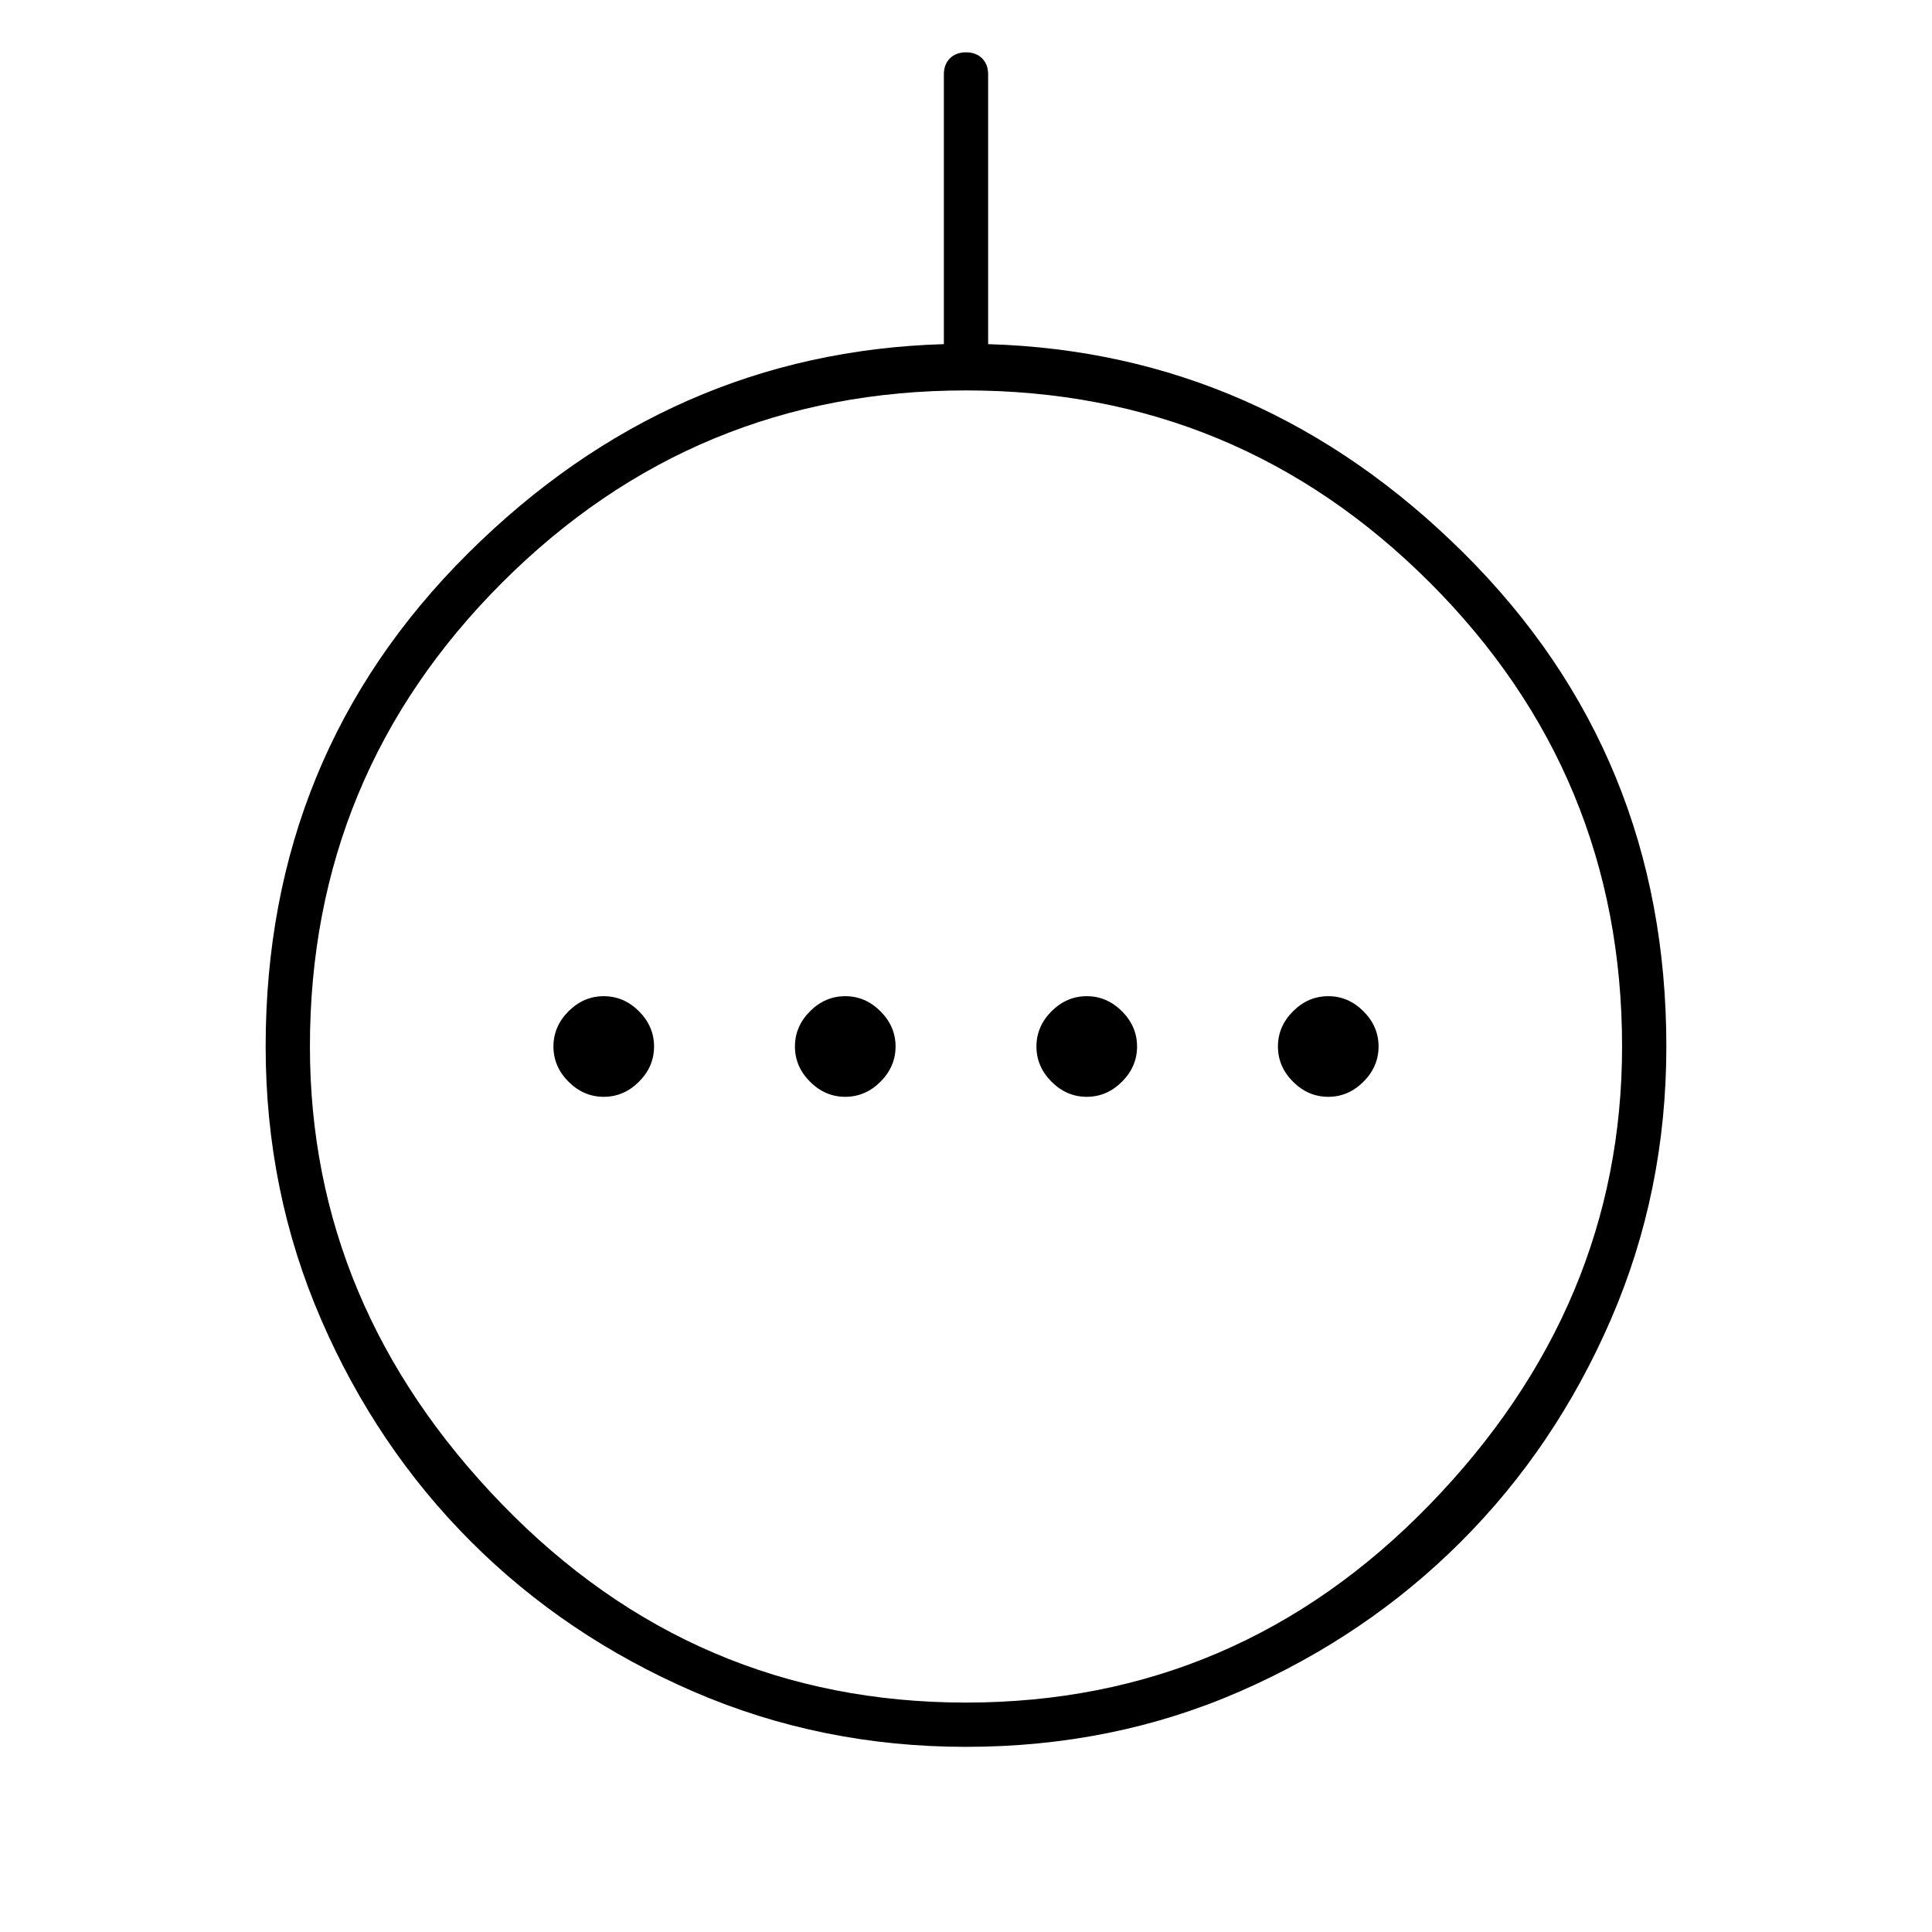 <svg xmlns="http://www.w3.org/2000/svg" height="48" width="48"><path d="M15 27.25q.5 0 .875-.375T16.25 26q0-.5-.375-.875T15 24.75q-.5 0-.875.375T13.75 26q0 .5.375.875t.875.375Zm6 0q.5 0 .875-.375T22.25 26q0-.5-.375-.875T21 24.75q-.5 0-.875.375T19.75 26q0 .5.375.875t.875.375Zm6 0q.5 0 .875-.375T28.25 26q0-.5-.375-.875T27 24.75q-.5 0-.875.375T25.75 26q0 .5.375.875t.875.375Zm6 0q.5 0 .875-.375T34.25 26q0-.5-.375-.875T33 24.75q-.5 0-.875.375T31.75 26q0 .5.375.875t.875.375ZM24 43.4q-3.6 0-6.775-1.375Q14.05 40.65 11.7 38.3q-2.35-2.35-3.725-5.525Q6.6 29.6 6.6 26q0-7.25 5.025-12.25t11.825-5.2v-6.7q0-.25.15-.4.15-.15.4-.15t.4.15q.15.15.15.4v6.7q6.8.2 11.825 5.2Q41.4 18.75 41.4 26q0 3.6-1.375 6.775Q38.65 35.95 36.3 38.3q-2.35 2.35-5.5 3.725T24 43.4Zm0-1.1q6.75 0 11.525-4.925T40.3 26q0-6.75-4.775-11.525T24 9.7q-6.75 0-11.525 4.775T7.7 26q0 6.45 4.775 11.375T24 42.3ZM24 26Z"/></svg>